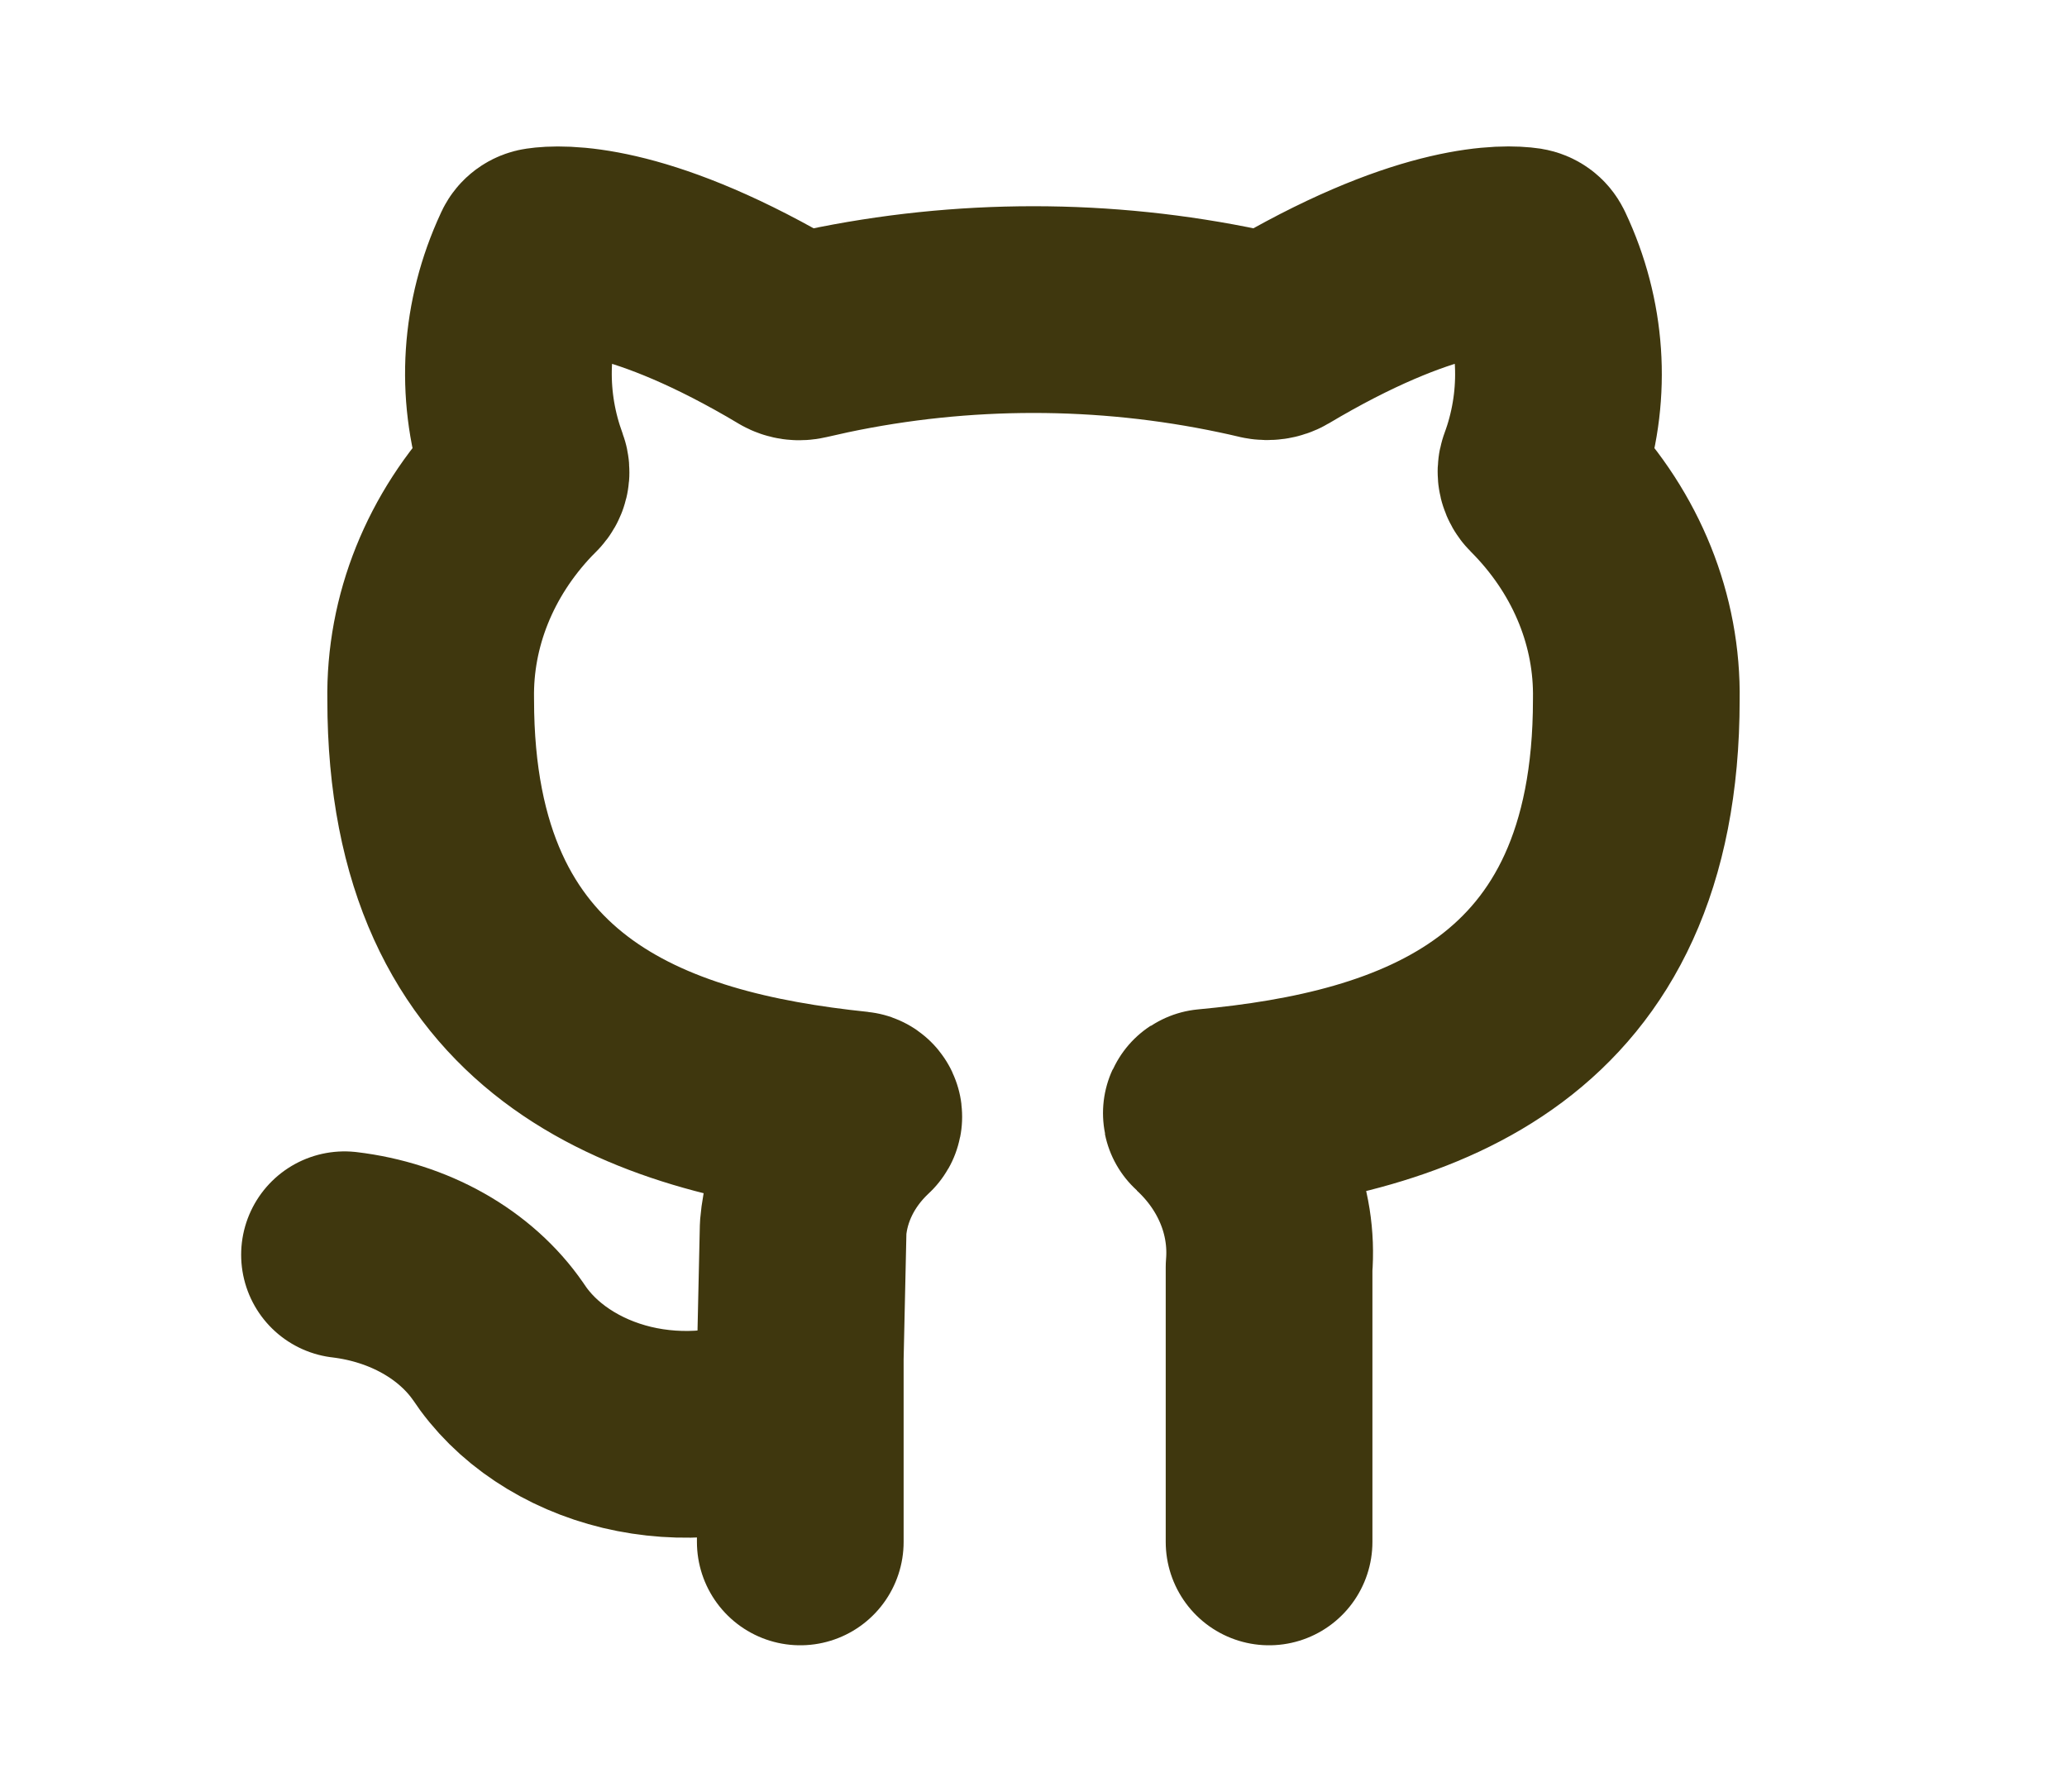 <svg width="30" height="26" viewBox="0 0 30 26" fill="none" xmlns="http://www.w3.org/2000/svg">
<path d="M11.615 22.375V19.709L11.657 17.814C11.707 17.225 11.983 16.67 12.436 16.24C12.443 16.233 12.45 16.227 12.456 16.221C12.474 16.204 12.462 16.178 12.436 16.175C9.407 15.86 6.251 14.794 6.251 10.154C6.231 9.011 6.678 7.903 7.505 7.033C7.534 7.003 7.564 6.973 7.594 6.943C7.633 6.904 7.645 6.852 7.627 6.803C7.626 6.801 7.625 6.798 7.624 6.795C7.604 6.739 7.585 6.684 7.567 6.628C7.263 5.672 7.329 4.65 7.757 3.727C7.76 3.72 7.763 3.714 7.766 3.707C7.782 3.673 7.816 3.647 7.859 3.641C8.127 3.601 9.213 3.547 11.291 4.743C11.356 4.78 11.422 4.819 11.488 4.859C11.536 4.887 11.597 4.896 11.654 4.882L11.66 4.881C11.771 4.855 11.883 4.83 11.995 4.806C13.971 4.388 16.029 4.388 18.005 4.806C18.111 4.828 18.217 4.852 18.323 4.877L18.33 4.879C18.397 4.894 18.469 4.884 18.525 4.851C18.587 4.814 18.648 4.778 18.709 4.743C20.782 3.55 21.862 3.6 22.132 3.64C22.175 3.647 22.21 3.673 22.226 3.708C22.228 3.712 22.23 3.717 22.233 3.721C22.668 4.644 22.737 5.669 22.433 6.628C22.414 6.686 22.395 6.742 22.374 6.799C22.355 6.85 22.369 6.906 22.41 6.947L22.414 6.95C22.441 6.978 22.468 7.006 22.494 7.033C23.322 7.903 23.769 9.011 23.749 10.154C23.749 14.82 20.571 15.858 17.527 16.141C17.509 16.142 17.501 16.16 17.513 16.171C17.518 16.175 17.522 16.179 17.527 16.183C17.834 16.468 18.072 16.807 18.226 17.177C18.388 17.565 18.453 17.979 18.419 18.391V22.375" stroke="#3F370E" stroke-width="3" stroke-linecap="round" stroke-linejoin="round"/>
<path d="M5 18.208C5.461 18.263 5.902 18.404 6.288 18.622C6.675 18.84 6.997 19.129 7.23 19.466C7.428 19.767 7.695 20.032 8.016 20.245C8.337 20.459 8.705 20.618 9.099 20.713C9.493 20.807 9.906 20.836 10.314 20.797C10.722 20.758 11.116 20.652 11.474 20.485" stroke="#3F370E" stroke-width="3" stroke-linecap="round" stroke-linejoin="round"/>
</svg>
